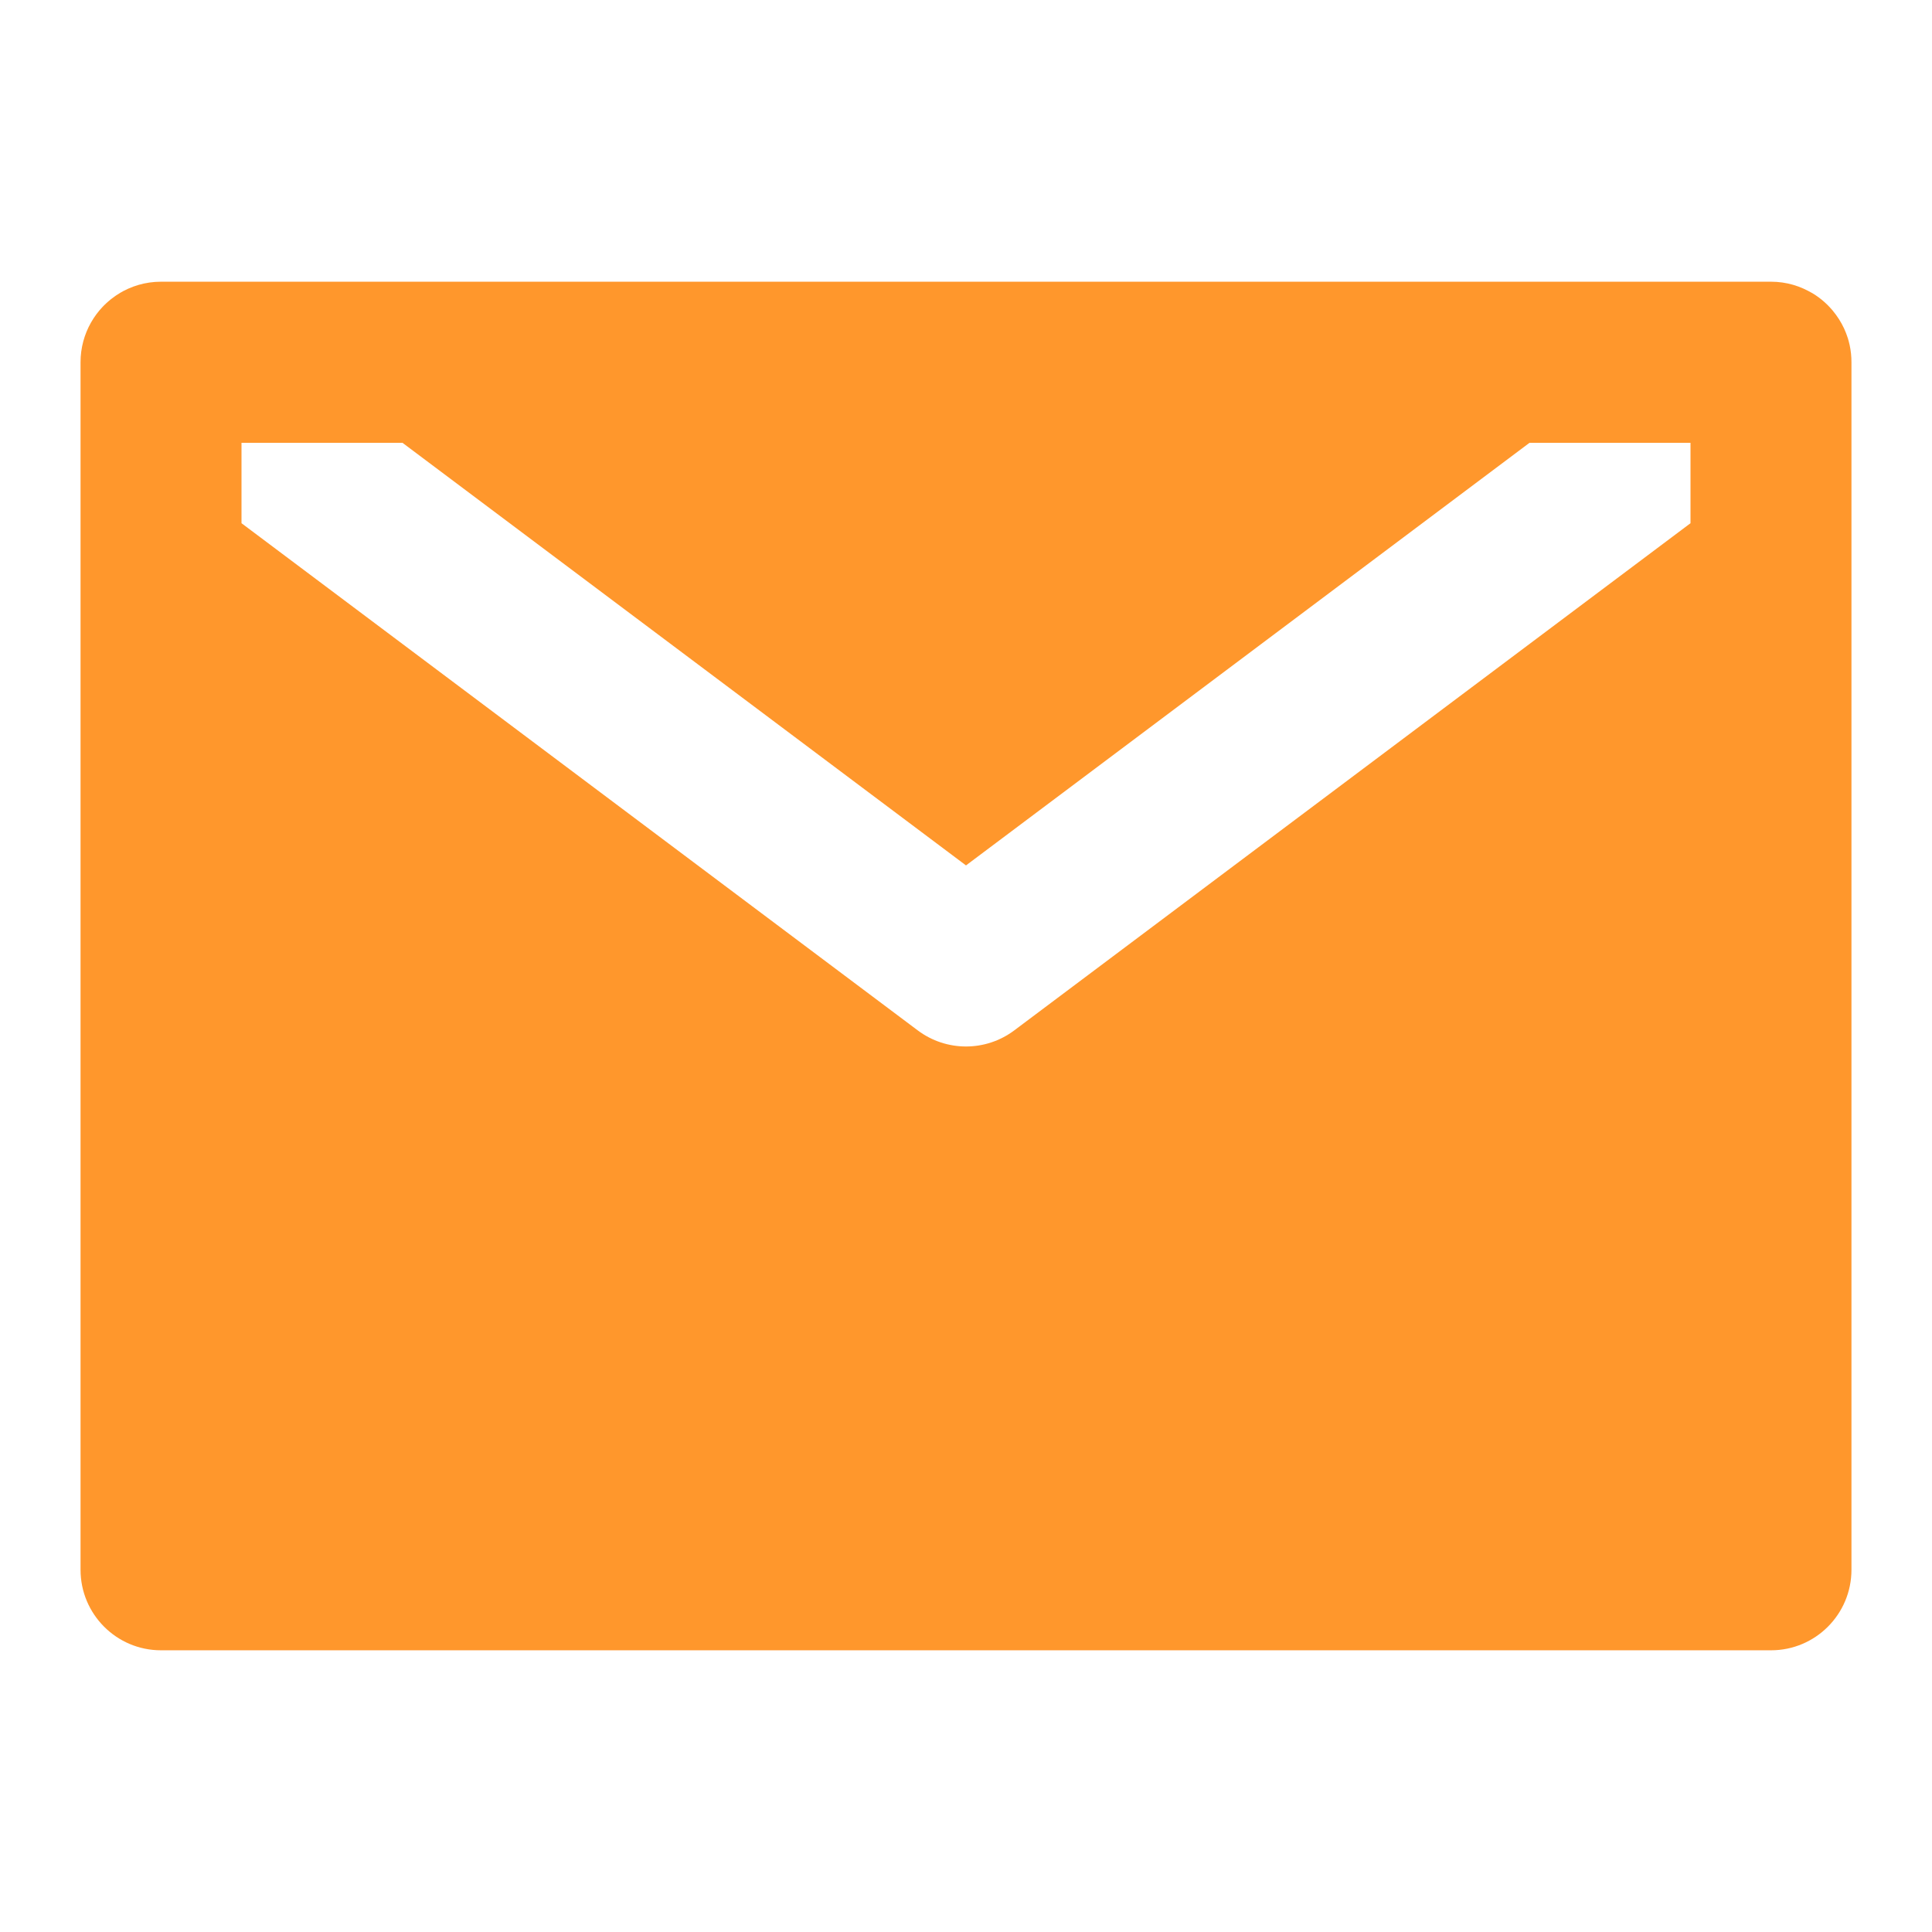 <svg width="16" height="16" viewBox="0 0 16 16" fill="none" xmlns="http://www.w3.org/2000/svg">
<path fill-rule="evenodd" clip-rule="evenodd" d="M0.982 2.433C1.084 2.37 1.204 2.333 1.333 2.333H14.667C14.794 2.333 14.912 2.369 15.013 2.431C15.001 2.423 14.988 2.416 14.976 2.409C15.054 2.45 15.124 2.507 15.18 2.575C15.17 2.563 15.161 2.552 15.15 2.541C15.229 2.625 15.287 2.728 15.315 2.843C15.305 2.804 15.292 2.766 15.275 2.728C15.313 2.811 15.333 2.903 15.333 3V3.01L15.333 3.008V13C15.333 13.368 15.035 13.667 14.667 13.667H1.333C0.965 13.667 0.667 13.368 0.667 13V3C0.667 2.761 0.793 2.551 0.982 2.433ZM0.982 2.433C0.989 2.429 0.997 2.424 1.004 2.42C0.946 2.454 0.893 2.495 0.847 2.544C0.888 2.501 0.933 2.464 0.982 2.433ZM2 3.667H3.333L8 7.167L12.667 3.667H14V4.333L8.4 8.533C8.163 8.711 7.837 8.711 7.6 8.533L2 4.333V3.667Z" fill="#FF972C"/>
</svg>
